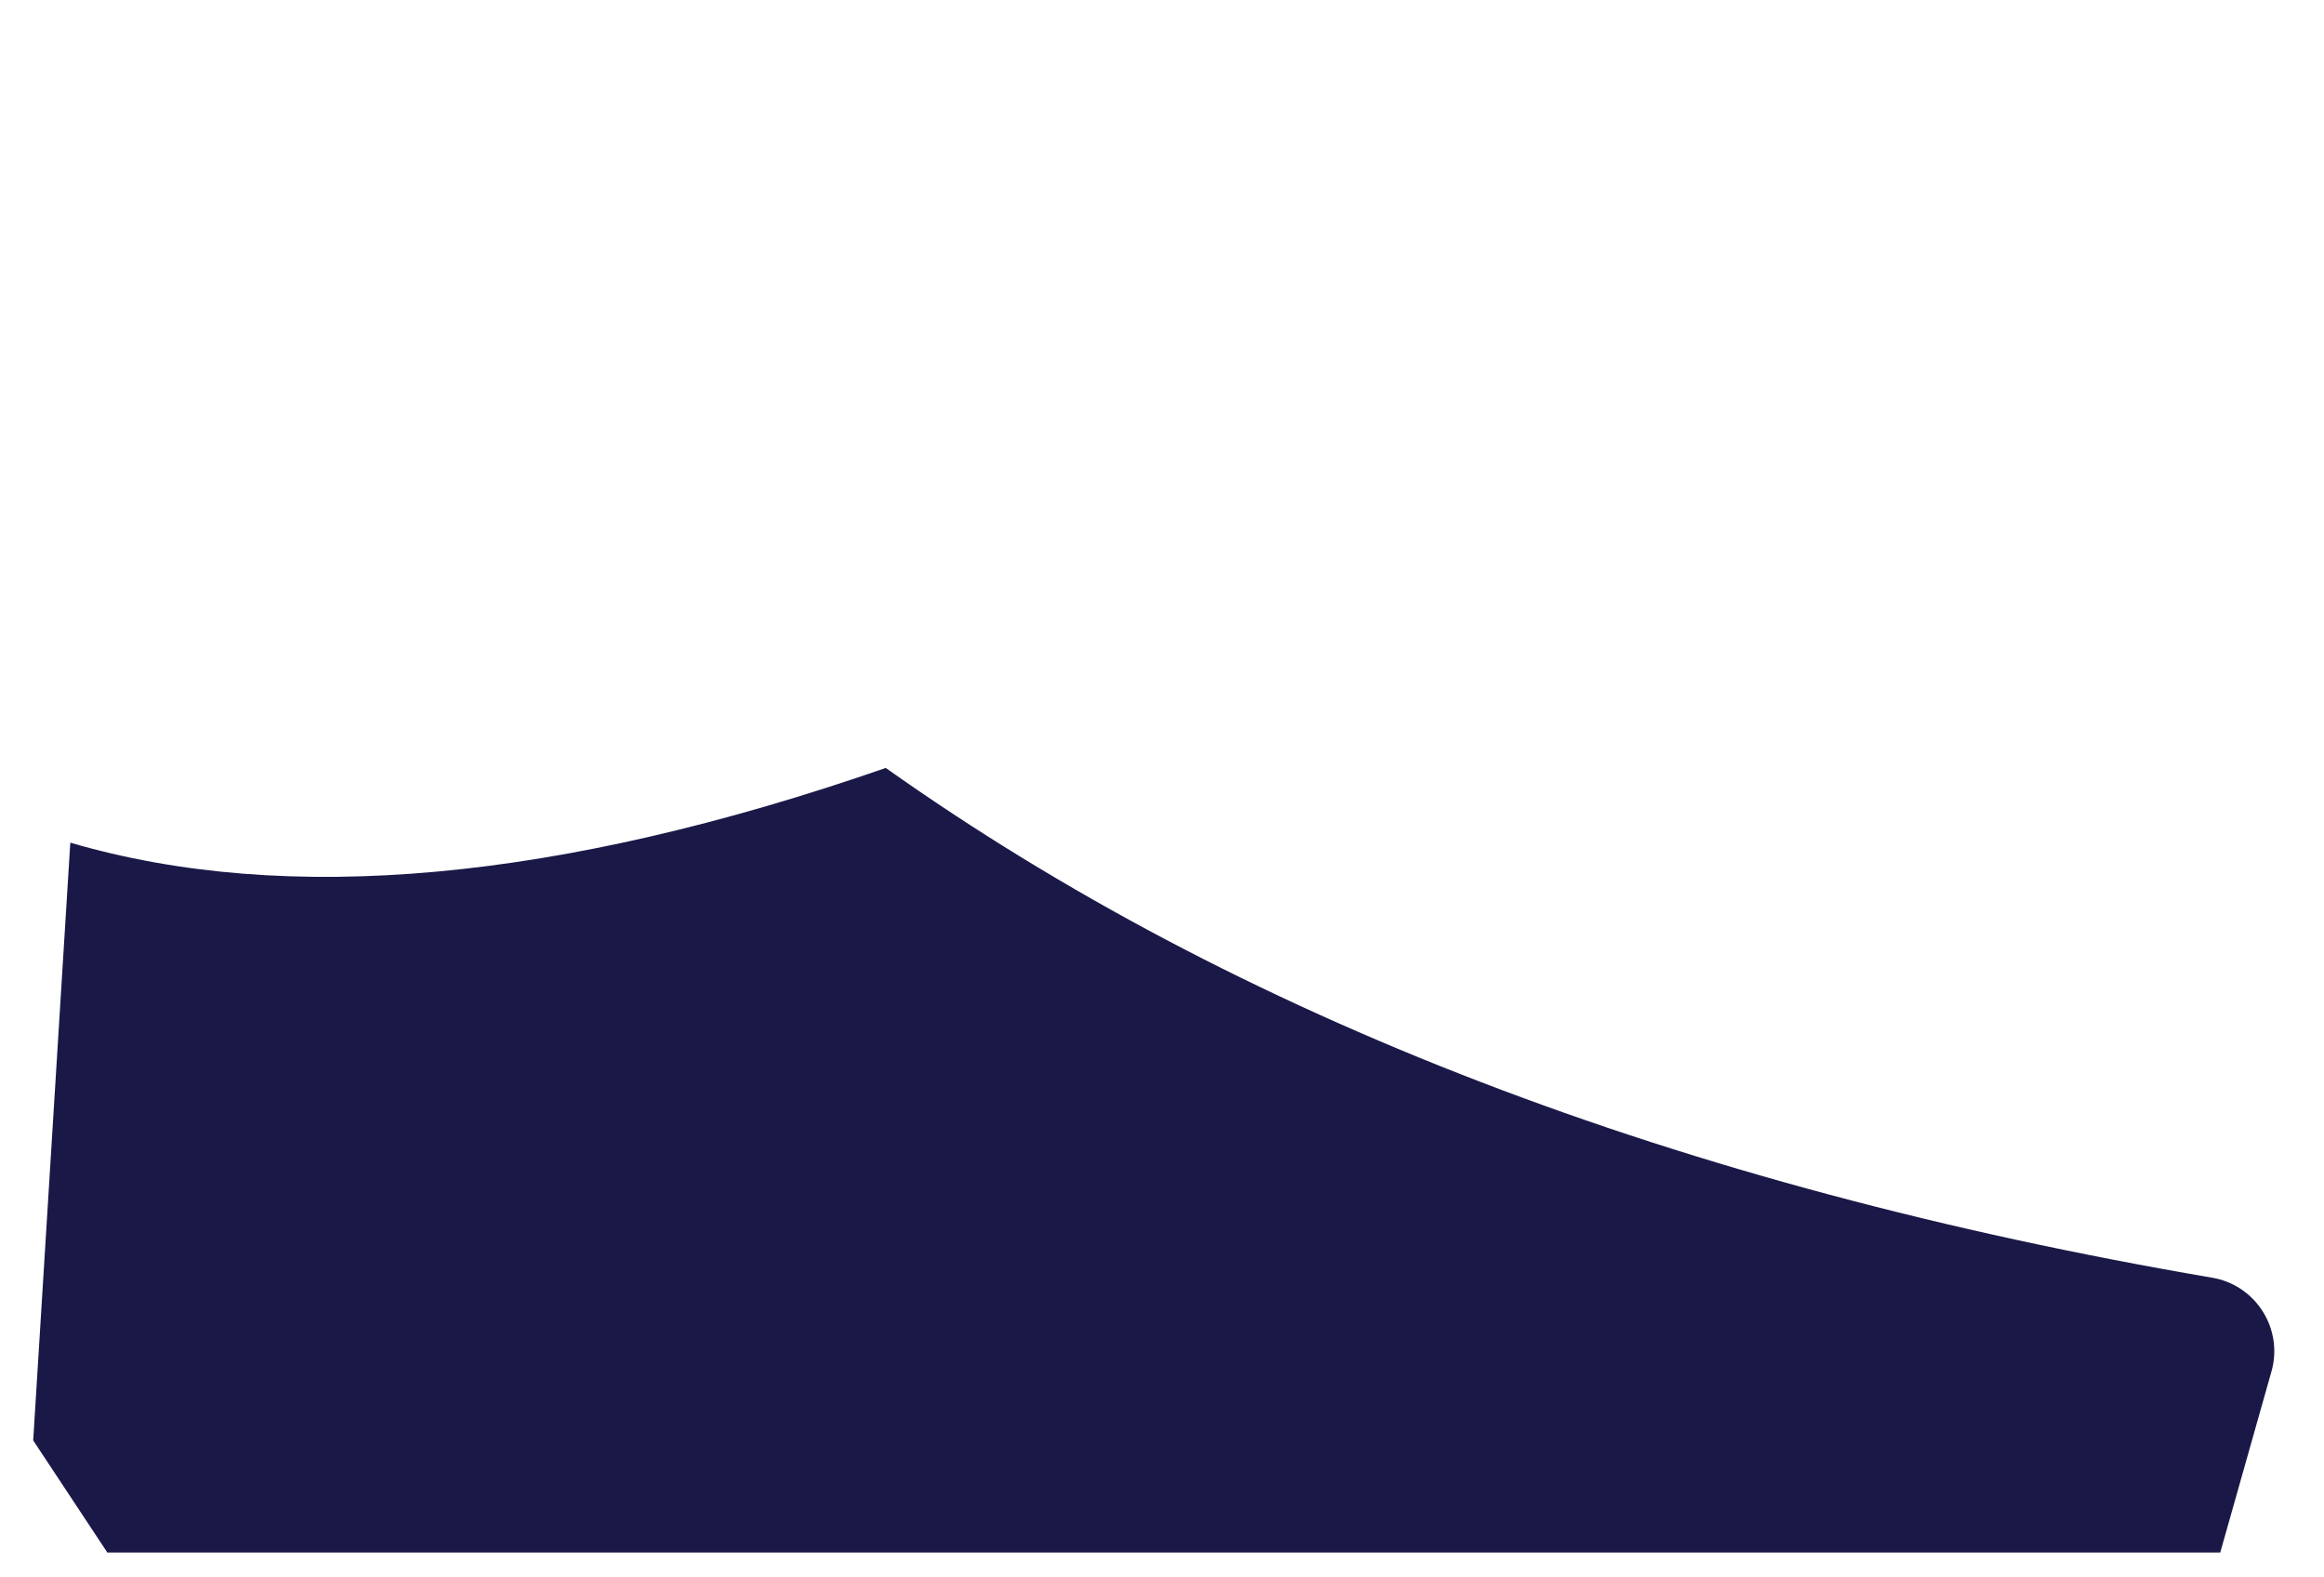 <svg xmlns="http://www.w3.org/2000/svg" width="28" height="19" viewBox="0 0 28 19">
    <path fill="#191847" fill-rule="evenodd" d="M.4 17.35l.447-7.2c2.614.765 5.89.465 9.825-.9 4.23 2.997 9.558 5.044 15.98 6.14.49.083.82.548.736 1.038-.006.032-.013.064-.022.095L26.75 18.7H1.293L.4 17.35z"/>
</svg>
